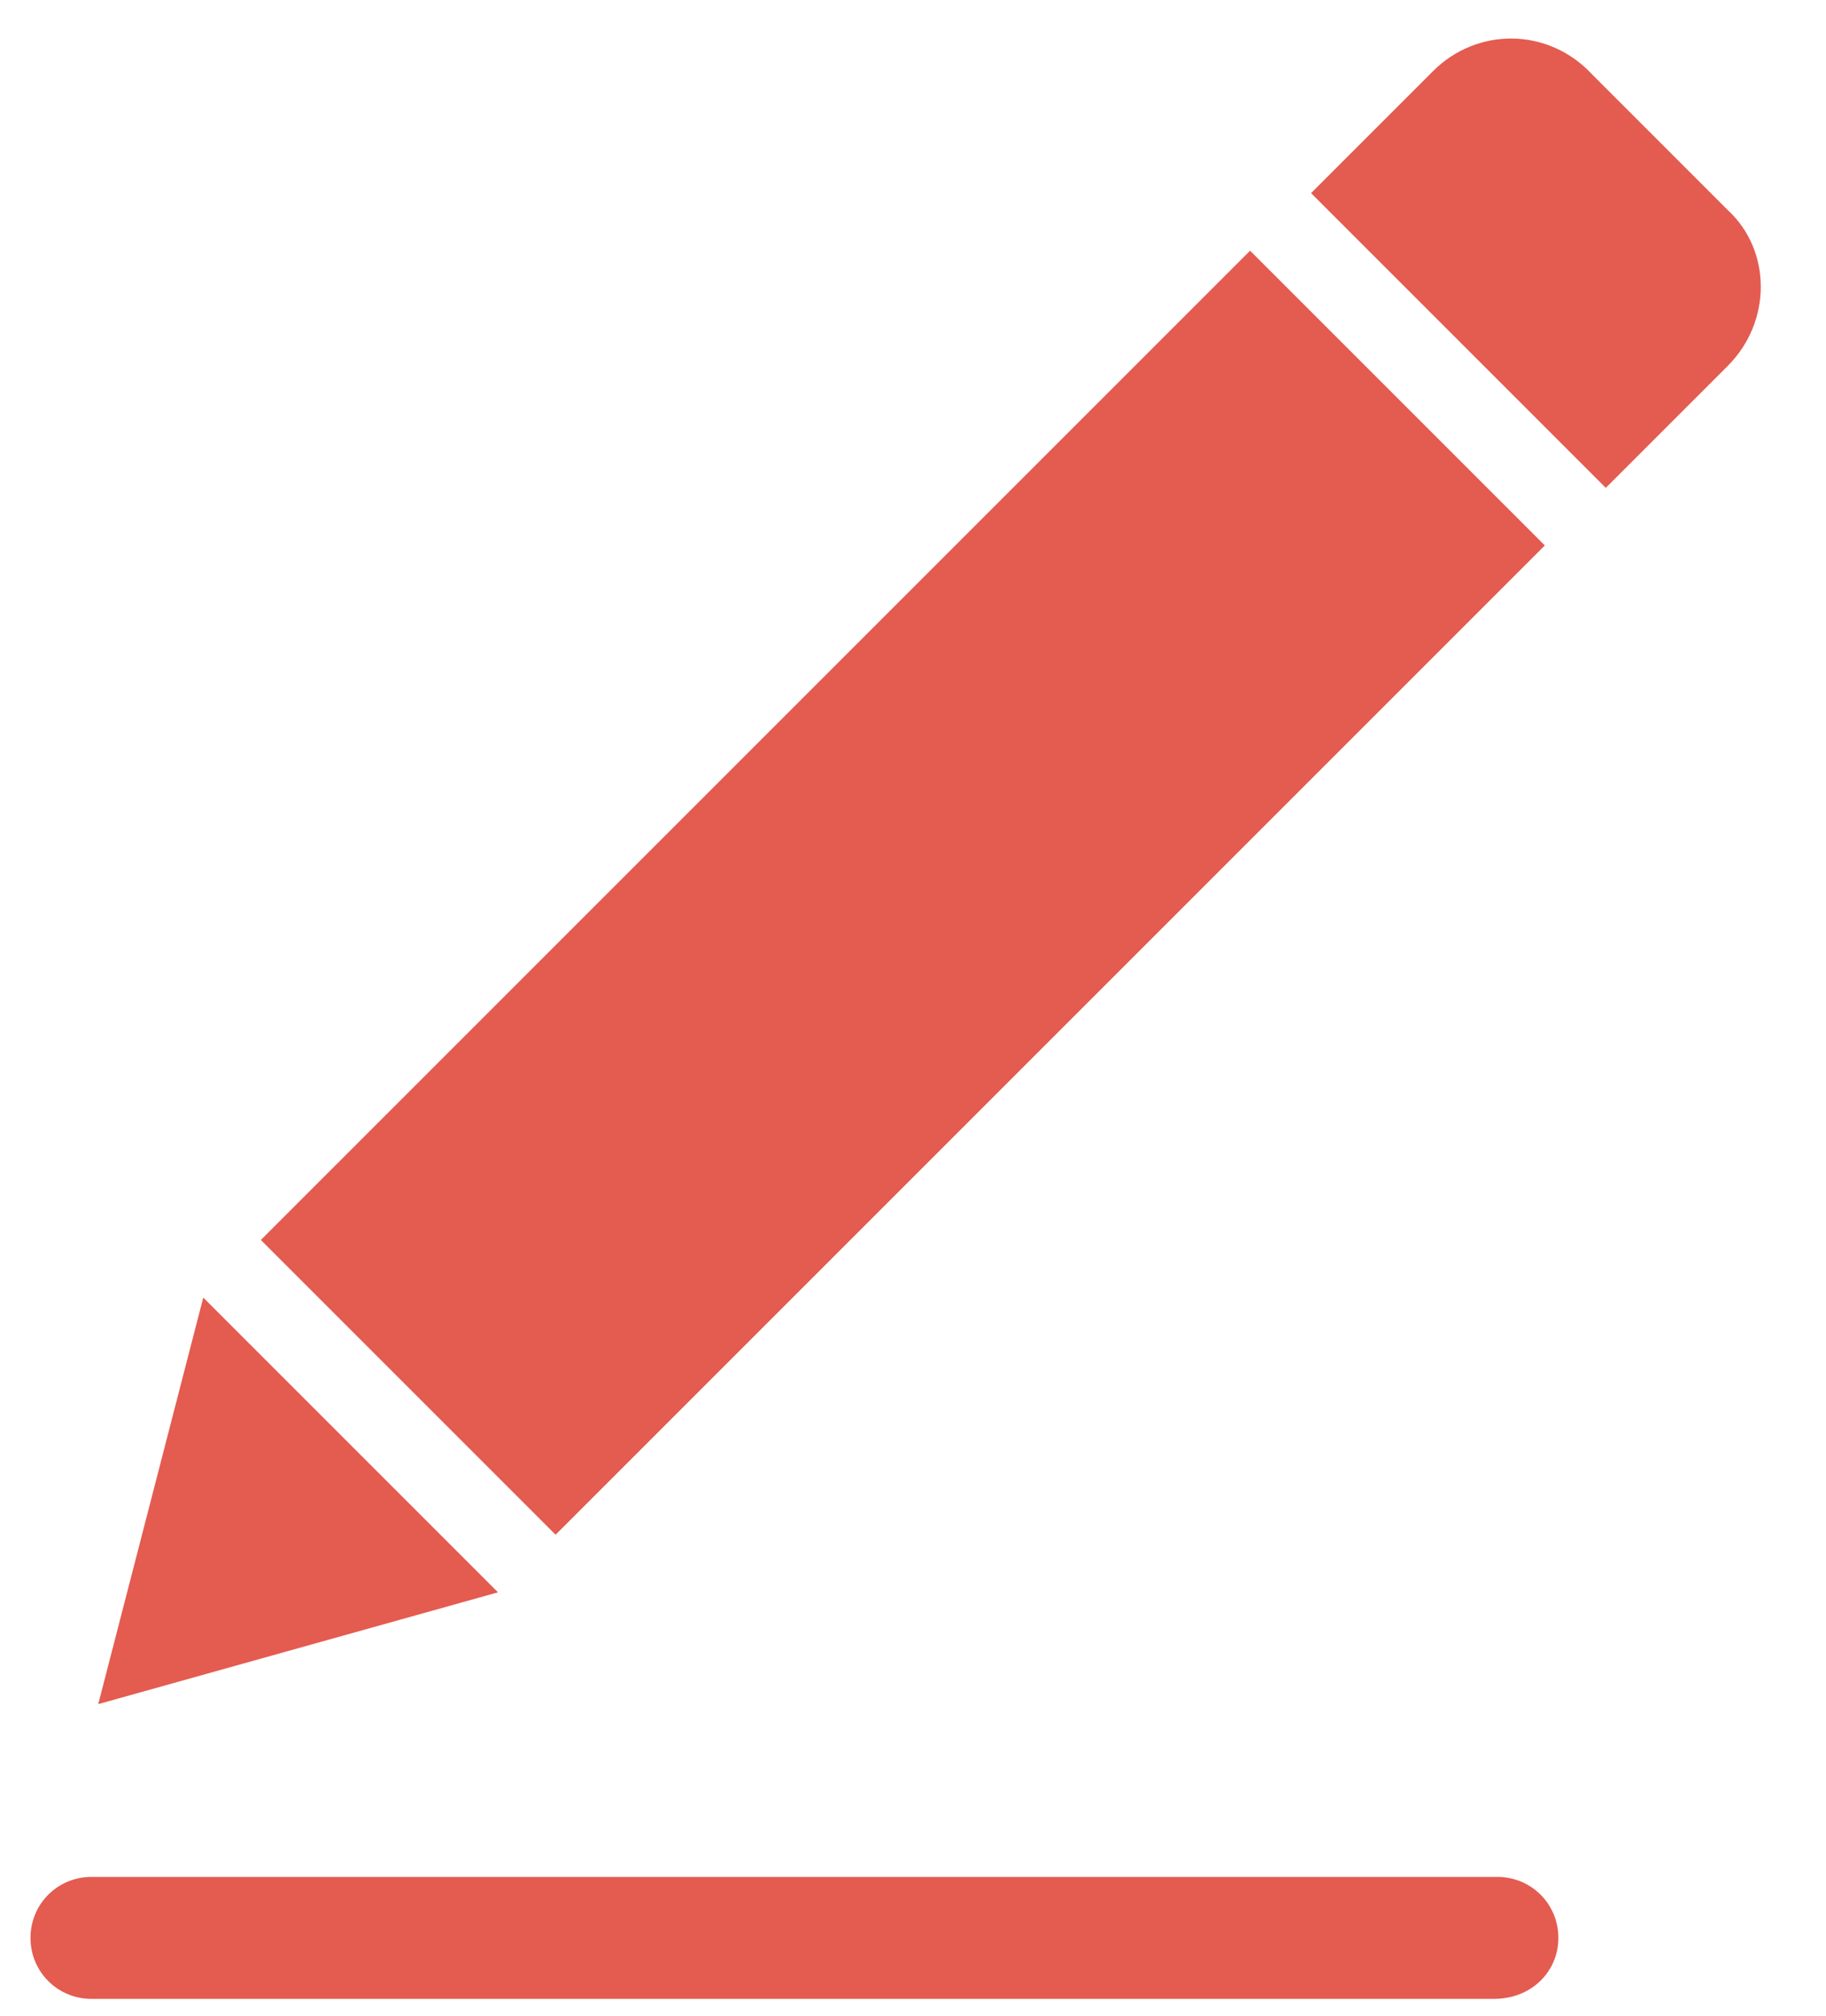 <?xml version="1.0" encoding="utf-8"?>
<!-- Generator: Adobe Illustrator 18.0.0, SVG Export Plug-In . SVG Version: 6.00 Build 0)  -->
<!DOCTYPE svg PUBLIC "-//W3C//DTD SVG 1.1//EN" "http://www.w3.org/Graphics/SVG/1.1/DTD/svg11.dtd">
<svg version="1.1" id="图层_1" xmlns="http://www.w3.org/2000/svg" xmlns:xlink="http://www.w3.org/1999/xlink" x="0px" y="0px"
	 viewBox="0 0 53.9 59.5" enable-background="new 0 0 53.9 59.5" xml:space="preserve">
<path fill="#E45B50" d="M36.9,7.4l8.7,8.7L16.4,45.3l-8.7-8.7L36.9,7.4L36.9,7.4z M6,38.3l8.7,8.7L2.9,50.3L6,38.3z M42.3,2.1
	l-3.6,3.6l8.7,8.7l3.6-3.6c1.3-1.3,1.3-3.4,0-4.6l-4-4C45.7,0.8,43.6,0.8,42.3,2.1L42.3,2.1z M46,57.2c0-1-0.8-1.8-1.8-1.8H2.7
	c-1,0-1.8,0.8-1.8,1.8c0,1,0.8,1.8,1.8,1.8h41.4C45.2,59,46,58.2,46,57.2L46,57.2L46,57.2z M46,57.2"/>
</svg>
